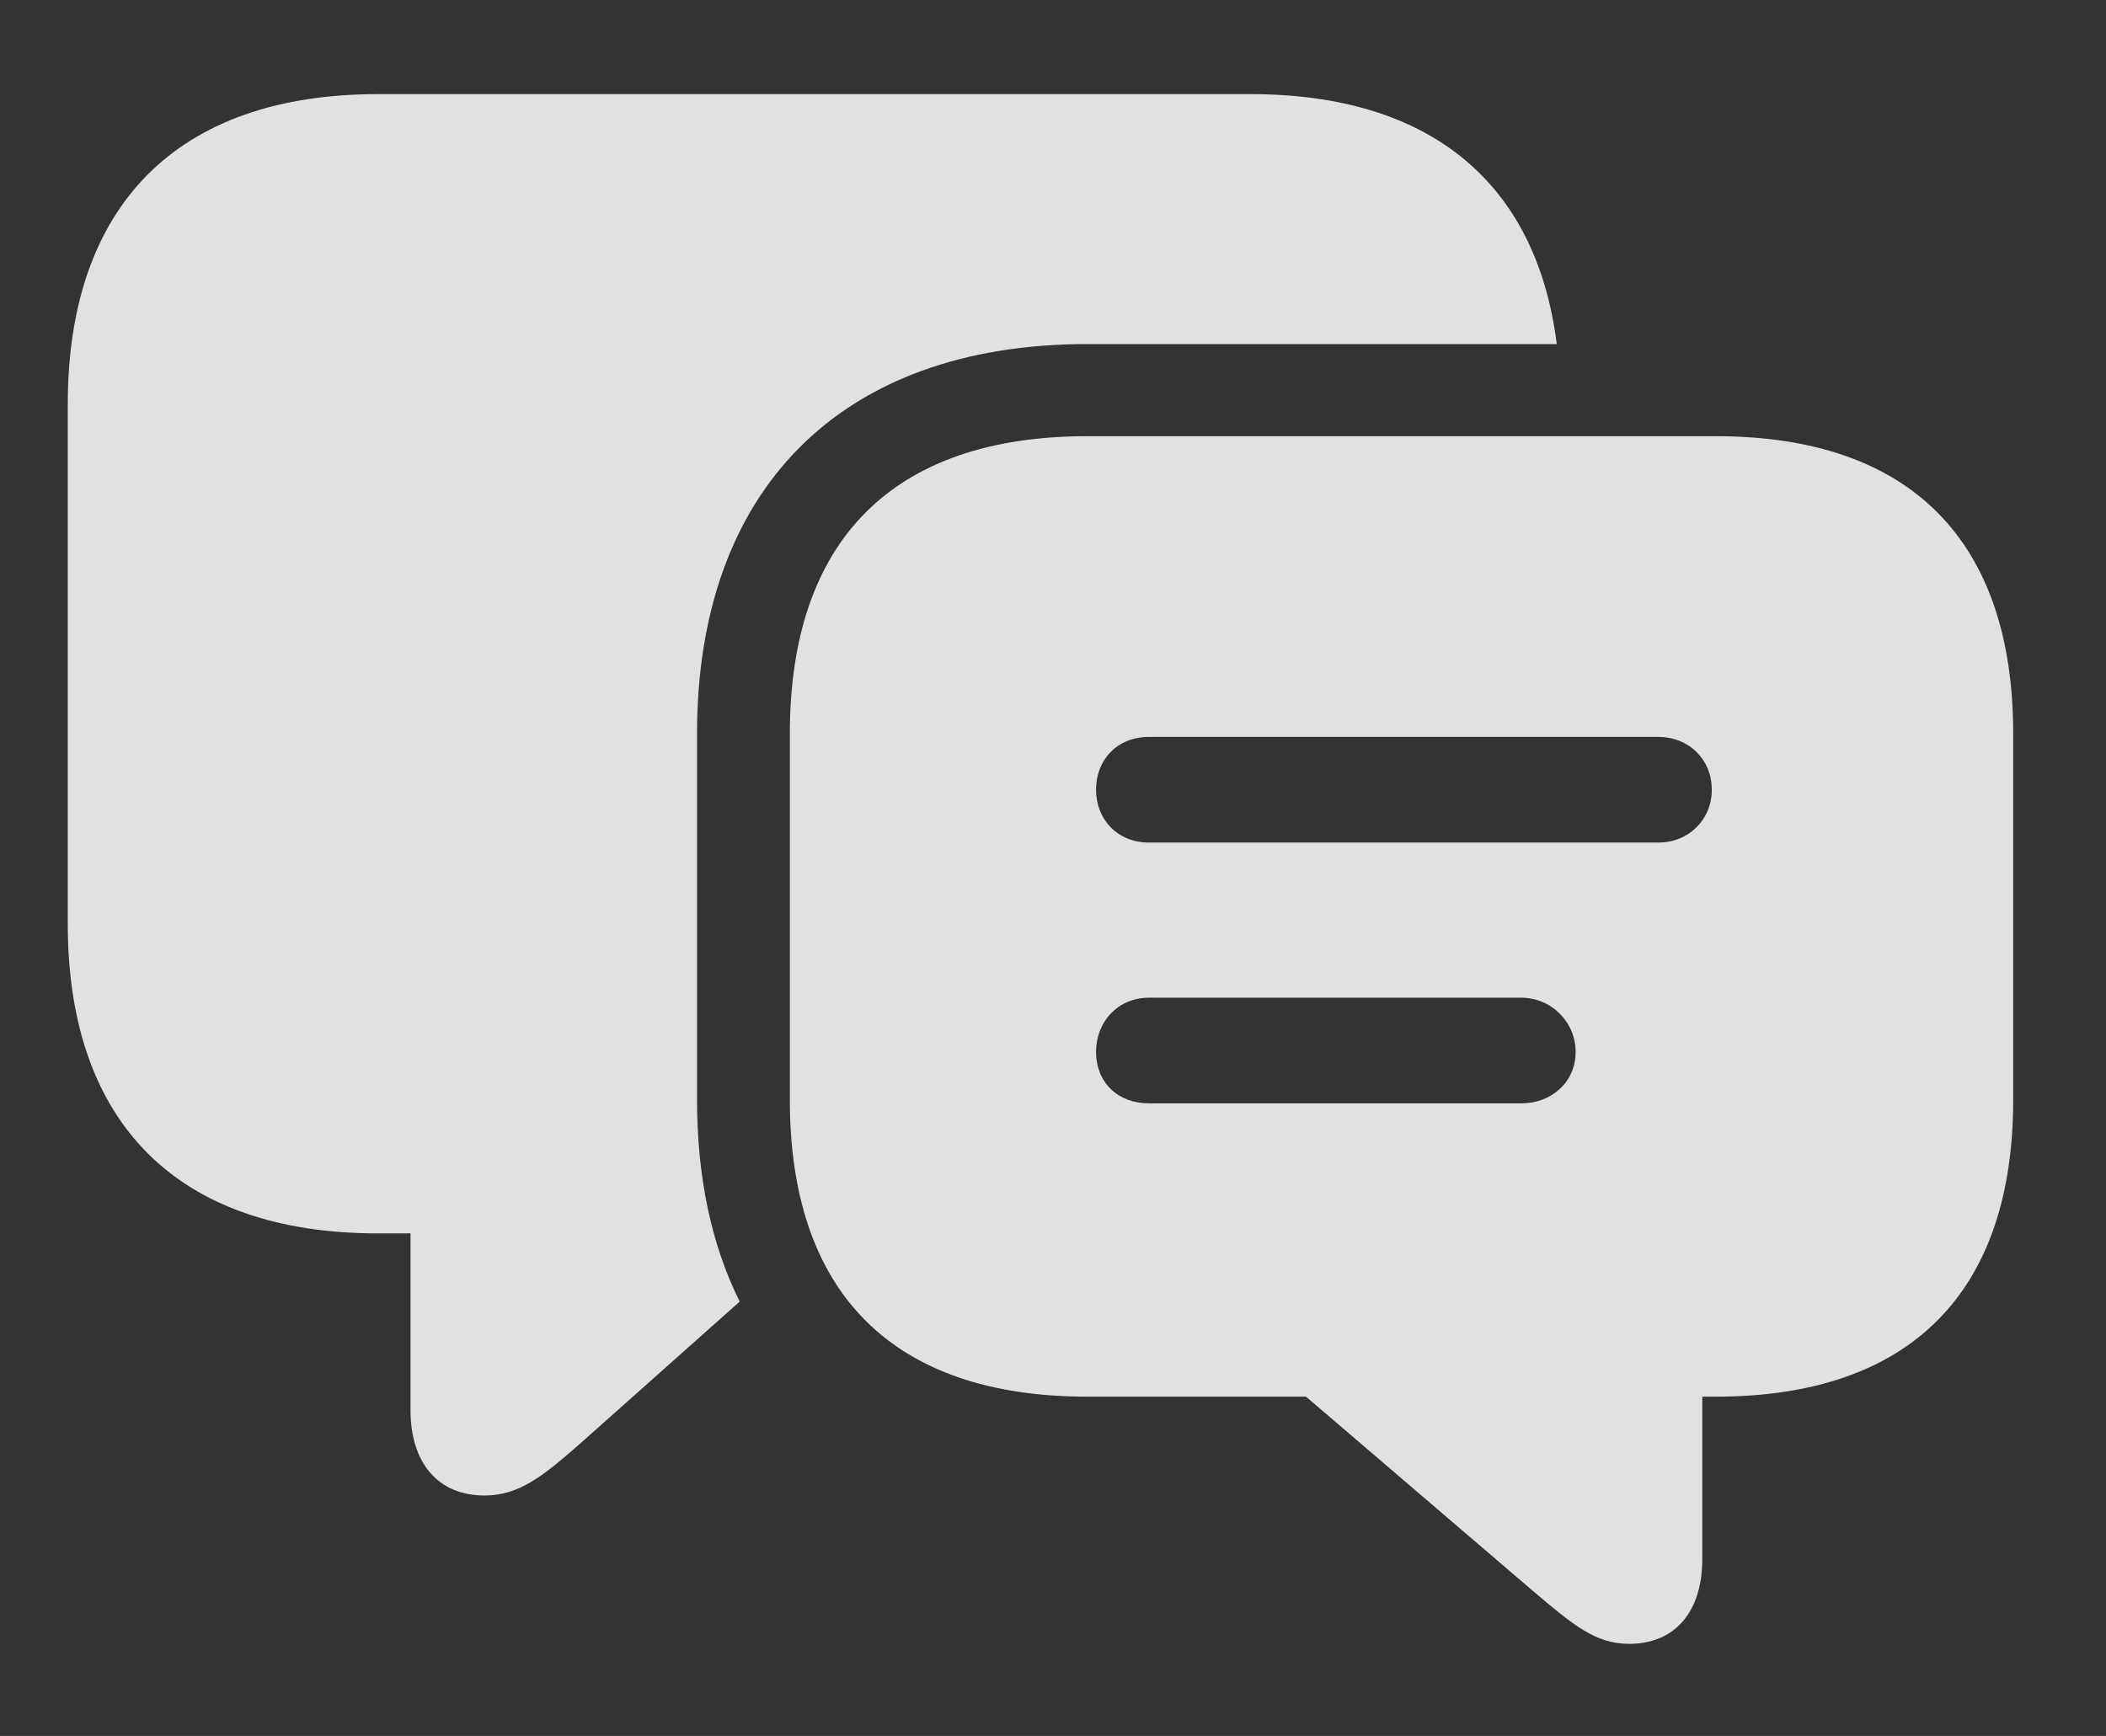 <?xml version="1.0" encoding="UTF-8"?>
<!--Generator: Apple Native CoreSVG 341-->
<!DOCTYPE svg
PUBLIC "-//W3C//DTD SVG 1.1//EN"
       "http://www.w3.org/Graphics/SVG/1.1/DTD/svg11.dtd">
<svg version="1.1" xmlns="http://www.w3.org/2000/svg" xmlns:xlink="http://www.w3.org/1999/xlink" viewBox="0 0 30.361 25.029">
 <rect x="0" y="0" width="30.361" height="25.029" fill="#333333" stroke="none"/>
 <g>
  <rect height="25.029" opacity="0" width="30.361" x="0" y="0"/>
  <path d="M22.443 4.961L15.674 4.961C12.1 4.961 10.049 7.08 10.049 10.576L10.049 15.859C10.049 16.978 10.259 17.956 10.664 18.766L8.389 20.791C7.803 21.309 7.471 21.562 6.982 21.562C6.309 21.562 5.918 21.084 5.918 20.332L5.918 17.783L5.449 17.783C2.549 17.783 0.977 16.182 0.977 13.32L0.977 5.83C0.977 2.969 2.549 1.357 5.449 1.357L18.027 1.357C20.627 1.357 22.151 2.643 22.443 4.961Z" fill="white" fill-opacity="0.85"/>
  <path d="M16.562 12.148C16.113 12.148 15.801 11.816 15.801 11.387C15.801 10.947 16.113 10.625 16.562 10.625L23.906 10.625C24.346 10.625 24.678 10.947 24.678 11.387C24.678 11.816 24.346 12.148 23.906 12.148ZM16.562 15.908C16.113 15.908 15.801 15.605 15.801 15.166C15.801 14.736 16.113 14.385 16.562 14.385L21.934 14.385C22.363 14.385 22.715 14.736 22.715 15.166C22.715 15.605 22.363 15.908 21.934 15.908ZM15.674 20.137L18.828 20.137L22.09 22.93C22.686 23.438 23.008 23.701 23.486 23.701C24.16 23.701 24.541 23.223 24.541 22.48L24.541 20.137L24.736 20.137C27.549 20.137 29.023 18.623 29.023 15.859L29.023 10.576C29.023 7.803 27.549 6.289 24.736 6.289L15.674 6.289C12.861 6.289 11.387 7.803 11.387 10.576L11.387 15.859C11.387 18.633 12.861 20.137 15.674 20.137Z" fill="white" fill-opacity="0.85"/>
 </g>
</svg>
